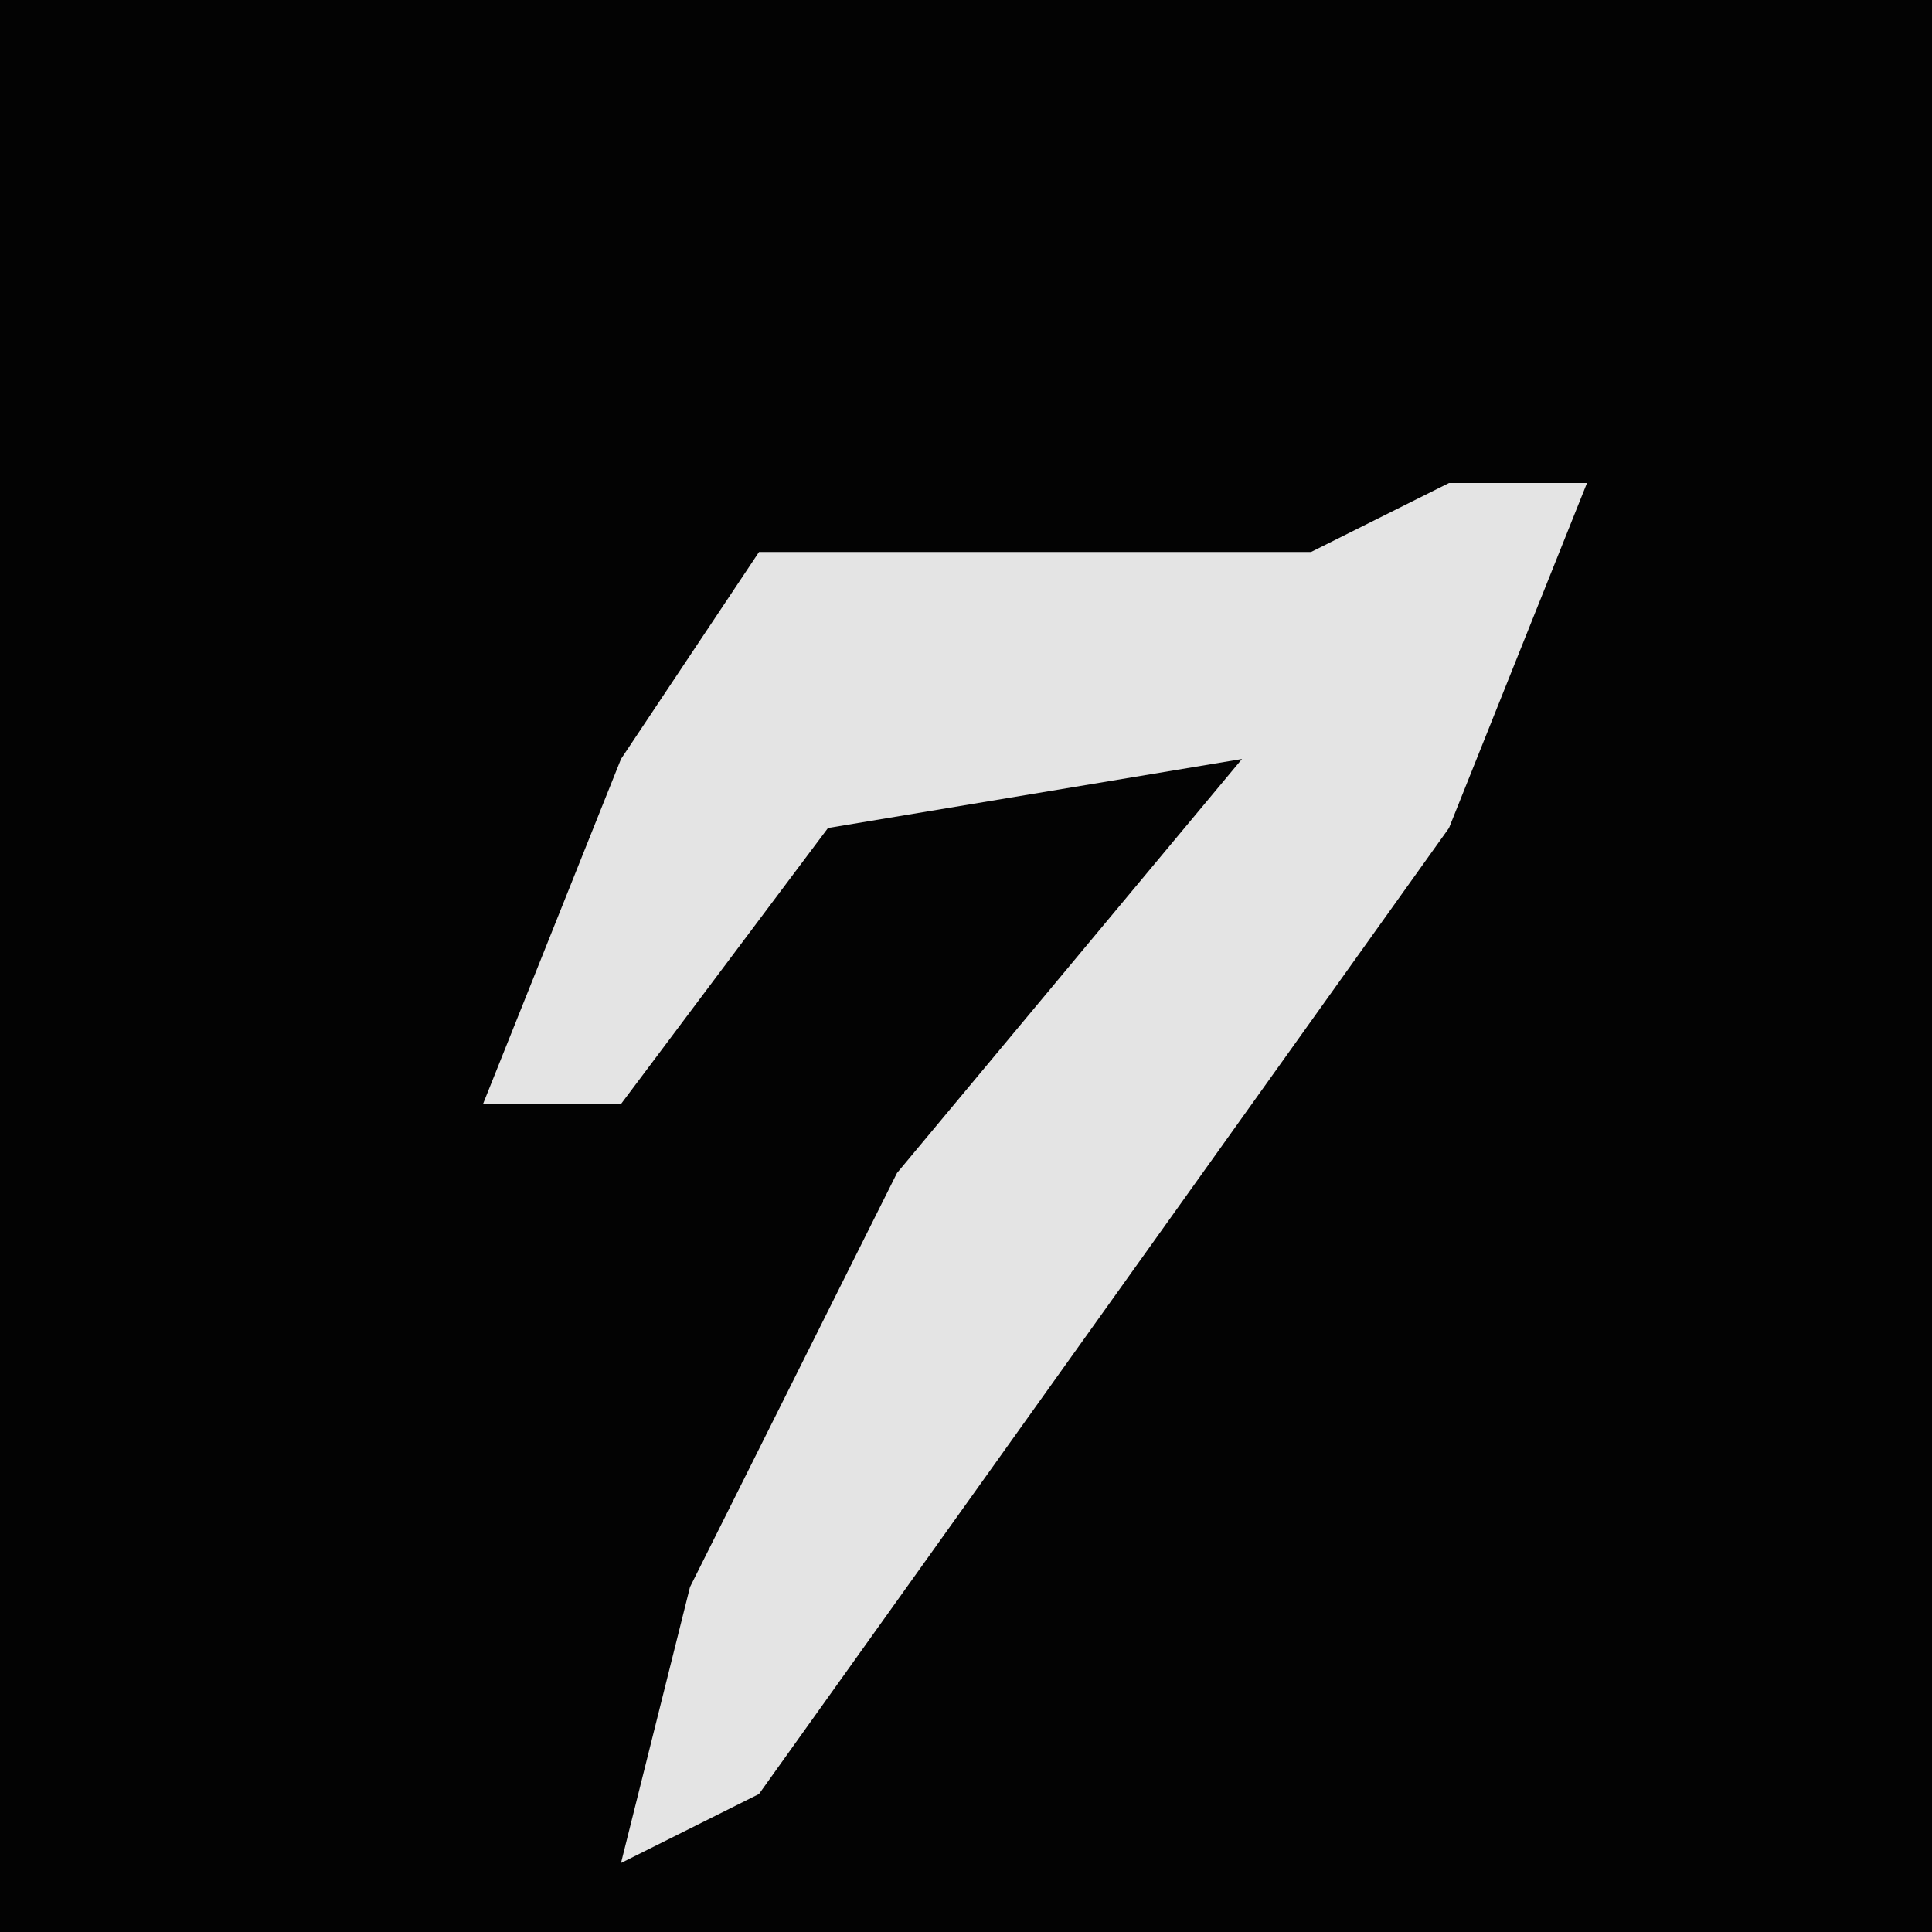 <?xml version="1.0" encoding="UTF-8"?>
<svg version="1.1" xmlns="http://www.w3.org/2000/svg" width="28" height="28">
<path d="M0,0 L28,0 L28,28 L0,28 Z " fill="#030303" transform="translate(0,0)"/>
<path d="M0,0 L2,0 L0,5 L-10,19 L-12,20 L-11,16 L-8,10 L-3,4 L-9,5 L-12,9 L-14,9 L-12,4 L-10,1 L-2,1 Z " fill="#E4E4E4" transform="translate(21,7)"/>
</svg>
